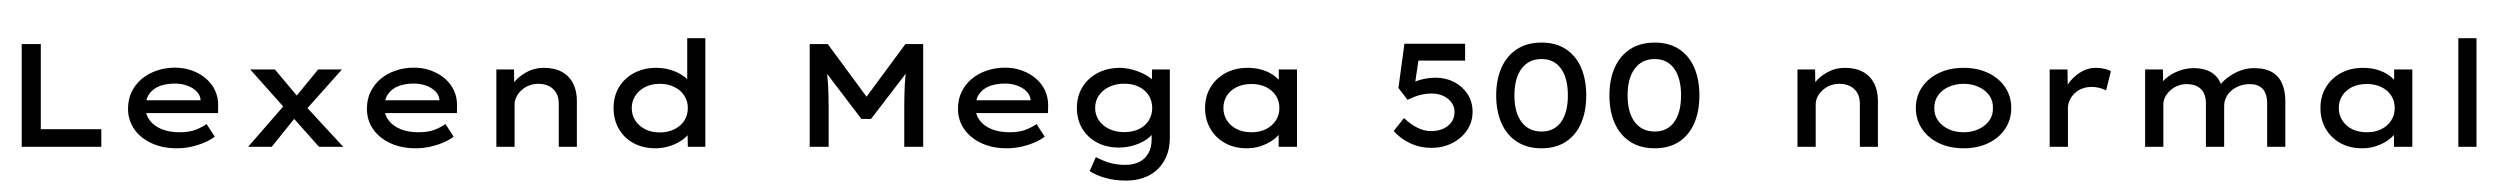 <svg xmlns="http://www.w3.org/2000/svg" xmlns:xlink="http://www.w3.org/1999/xlink" width="408.672" height="30"><path fill="black" d="M16.56 24L3.55 24L3.55 7.20L6.67 7.20L6.67 21.12L16.56 21.12L16.56 24ZM28.90 24.24L28.90 24.24Q26.57 24.24 24.76 23.40Q22.94 22.56 21.94 21.10Q20.93 19.63 20.93 17.78L20.93 17.78Q20.93 16.22 21.53 15Q22.13 13.78 23.17 12.90Q24.22 12.02 25.63 11.54Q27.05 11.06 28.61 11.06L28.61 11.06Q30.10 11.06 31.39 11.53Q32.69 12 33.66 12.83Q34.63 13.66 35.16 14.80Q35.69 15.94 35.66 17.30L35.66 17.30L35.64 18.48L23.23 18.48L22.68 16.39L33.17 16.39L32.78 16.73L32.78 16.20Q32.66 15.43 32.06 14.87Q31.46 14.30 30.56 13.98Q29.66 13.66 28.61 13.66L28.61 13.66Q27.22 13.66 26.12 14.06Q25.03 14.47 24.41 15.34Q23.78 16.20 23.78 17.57L23.78 17.57Q23.78 18.77 24.49 19.69Q25.20 20.62 26.45 21.12Q27.70 21.62 29.38 21.62L29.38 21.62Q30.91 21.62 31.97 21.22Q33.02 20.81 33.77 20.28L33.77 20.28L35.11 22.34Q34.37 22.90 33.37 23.32Q32.38 23.74 31.24 23.99Q30.10 24.24 28.90 24.24ZM56.11 24L52.15 24L47.45 18.72L46.87 18.05L40.90 11.35L44.93 11.35L49.10 16.32L49.68 17.04L56.11 24ZM44.42 24L40.56 24L46.51 17.16L48.43 19.01L44.42 24ZM55.90 11.35L49.82 18.17L48.02 16.22L52.01 11.35L55.90 11.35ZM67.94 24.24L67.94 24.24Q65.62 24.24 63.80 23.40Q61.99 22.56 60.98 21.10Q59.98 19.63 59.98 17.78L59.98 17.78Q59.98 16.22 60.58 15Q61.18 13.78 62.22 12.90Q63.26 12.02 64.68 11.54Q66.10 11.06 67.66 11.06L67.66 11.06Q69.14 11.06 70.44 11.53Q71.74 12 72.71 12.83Q73.68 13.66 74.21 14.80Q74.74 15.94 74.71 17.30L74.71 17.30L74.69 18.48L62.28 18.48L61.73 16.39L72.22 16.39L71.83 16.73L71.83 16.20Q71.71 15.43 71.11 14.87Q70.51 14.30 69.61 13.98Q68.71 13.66 67.66 13.66L67.66 13.66Q66.26 13.66 65.17 14.06Q64.08 14.47 63.46 15.34Q62.83 16.20 62.83 17.57L62.83 17.57Q62.83 18.77 63.54 19.69Q64.25 20.62 65.50 21.12Q66.74 21.62 68.42 21.62L68.42 21.62Q69.96 21.62 71.02 21.22Q72.07 20.81 72.82 20.28L72.82 20.28L74.16 22.34Q73.42 22.90 72.42 23.32Q71.42 23.74 70.28 23.99Q69.14 24.24 67.94 24.24ZM81.14 24L81.14 24L81.14 11.35L84.02 11.35L84.07 14.57L83.26 14.74Q83.64 13.80 84.46 12.98Q85.27 12.17 86.40 11.63Q87.53 11.09 88.90 11.09L88.90 11.09Q90.67 11.09 91.87 11.76Q93.07 12.43 93.68 13.64Q94.30 14.86 94.30 16.44L94.30 16.44L94.30 24L91.34 24L91.34 16.90Q91.34 15.89 90.91 15.17Q90.48 14.45 89.74 14.08Q88.99 13.70 87.98 13.70L87.98 13.70Q87.14 13.70 86.42 14.00Q85.70 14.30 85.19 14.80Q84.67 15.29 84.40 15.88Q84.12 16.46 84.12 17.04L84.12 17.04L84.12 24L82.63 24Q81.98 24 81.61 24Q81.24 24 81.14 24ZM107.14 24.24L107.14 24.24Q105.12 24.24 103.57 23.40Q102.02 22.56 101.16 21.07Q100.30 19.58 100.30 17.66L100.30 17.66Q100.30 15.74 101.18 14.26Q102.07 12.77 103.66 11.93Q105.24 11.09 107.26 11.09L107.26 11.09Q108.46 11.09 109.50 11.39Q110.54 11.69 111.36 12.19Q112.18 12.70 112.63 13.28Q113.09 13.87 113.14 14.50L113.14 14.50L112.34 14.59L112.34 6.24L115.30 6.24L115.30 24L112.44 24L112.37 20.71L112.94 20.88Q112.92 21.48 112.44 22.06Q111.96 22.63 111.16 23.12Q110.35 23.62 109.31 23.93Q108.26 24.24 107.14 24.24ZM107.86 21.65L107.86 21.65Q109.20 21.65 110.24 21.13Q111.29 20.62 111.86 19.72Q112.44 18.82 112.44 17.66L112.44 17.66Q112.44 16.54 111.86 15.64Q111.29 14.74 110.24 14.22Q109.20 13.70 107.86 13.70L107.86 13.70Q106.51 13.70 105.48 14.22Q104.45 14.74 103.86 15.64Q103.27 16.54 103.27 17.66L103.27 17.66Q103.27 18.82 103.86 19.72Q104.45 20.62 105.48 21.13Q106.51 21.65 107.86 21.65ZM135.46 24L132.36 24L132.36 7.20L135.31 7.20L142.42 16.85L140.88 16.85L148.01 7.20L150.91 7.20L150.91 24L147.82 24L147.82 17.54Q147.82 15.48 147.91 13.74Q148.01 12 148.30 10.22L148.30 10.22L148.63 11.30L142.39 19.44L140.81 19.44L134.64 11.33L134.98 10.22Q135.24 11.95 135.35 13.69Q135.46 15.43 135.46 17.54L135.46 17.54L135.46 24ZM164.57 24.24L164.57 24.24Q162.24 24.24 160.43 23.40Q158.62 22.56 157.61 21.10Q156.60 19.63 156.60 17.78L156.60 17.78Q156.60 16.22 157.20 15Q157.80 13.78 158.84 12.90Q159.89 12.02 161.30 11.54Q162.72 11.06 164.28 11.06L164.28 11.06Q165.77 11.06 167.06 11.53Q168.36 12 169.33 12.83Q170.30 13.66 170.83 14.80Q171.36 15.94 171.34 17.30L171.34 17.30L171.31 18.48L158.90 18.48L158.35 16.39L168.84 16.39L168.46 16.73L168.46 16.20Q168.34 15.43 167.74 14.87Q167.14 14.30 166.24 13.98Q165.34 13.66 164.28 13.66L164.28 13.66Q162.89 13.66 161.80 14.06Q160.70 14.47 160.08 15.34Q159.46 16.20 159.46 17.57L159.46 17.57Q159.46 18.77 160.16 19.69Q160.87 20.62 162.12 21.12Q163.37 21.62 165.05 21.62L165.05 21.62Q166.58 21.62 167.64 21.22Q168.70 20.81 169.44 20.28L169.44 20.28L170.78 22.34Q170.04 22.90 169.04 23.32Q168.05 23.74 166.91 23.99Q165.77 24.24 164.57 24.24ZM184.13 29.52L184.13 29.52Q182.14 29.52 180.60 29.06Q179.06 28.61 178.13 27.96L178.13 27.96L179.14 25.68Q179.69 25.97 180.40 26.27Q181.10 26.57 181.99 26.76Q182.88 26.95 183.94 26.95L183.94 26.95Q185.28 26.95 186.24 26.47Q187.20 25.99 187.73 25.04Q188.26 24.10 188.26 22.73L188.26 22.73L188.26 21.02L188.69 21.19Q188.57 21.89 187.72 22.57Q186.86 23.26 185.58 23.69Q184.30 24.12 182.88 24.12L182.88 24.12Q180.86 24.12 179.32 23.29Q177.77 22.46 176.90 21Q176.04 19.54 176.04 17.64L176.04 17.64Q176.04 15.72 176.94 14.24Q177.84 12.77 179.44 11.93Q181.03 11.09 183.10 11.09L183.10 11.09Q183.70 11.09 184.46 11.23Q185.23 11.38 186 11.66Q186.77 11.95 187.42 12.32Q188.06 12.70 188.47 13.14Q188.88 13.58 188.90 14.09L188.90 14.09L188.28 14.28L188.33 11.35L191.23 11.35L191.23 22.51Q191.23 24.26 190.67 25.57Q190.10 26.88 189.13 27.77Q188.16 28.66 186.86 29.09Q185.57 29.52 184.13 29.52ZM183.79 21.60L183.79 21.60Q185.16 21.60 186.19 21.10Q187.22 20.59 187.79 19.69Q188.35 18.79 188.35 17.66L188.35 17.66Q188.35 16.49 187.79 15.60Q187.22 14.71 186.19 14.20Q185.16 13.68 183.79 13.68L183.79 13.68Q182.40 13.68 181.32 14.20Q180.24 14.71 179.63 15.61Q179.02 16.51 179.02 17.66L179.02 17.66Q179.02 18.77 179.63 19.67Q180.24 20.57 181.32 21.08Q182.40 21.60 183.79 21.60ZM203.81 24.24L203.81 24.24Q201.79 24.24 200.26 23.39Q198.72 22.54 197.86 21.05Q196.99 19.56 196.99 17.66L196.99 17.66Q196.99 15.74 197.89 14.26Q198.79 12.77 200.36 11.93Q201.94 11.09 203.95 11.09L203.95 11.09Q205.18 11.09 206.22 11.39Q207.26 11.69 208.03 12.20Q208.80 12.72 209.27 13.32Q209.74 13.92 209.81 14.54L209.81 14.54L209.04 14.52L209.04 11.35L212.02 11.35L212.02 24L209.02 24L209.02 20.66L209.66 20.78Q209.59 21.36 209.09 21.97Q208.58 22.58 207.79 23.09Q207 23.59 205.98 23.92Q204.96 24.24 203.81 24.24ZM204.58 21.62L204.58 21.62Q205.92 21.62 206.95 21.11Q207.98 20.59 208.56 19.69Q209.14 18.79 209.14 17.66L209.14 17.66Q209.14 16.51 208.56 15.62Q207.98 14.74 206.95 14.23Q205.92 13.73 204.58 13.73L204.58 13.73Q203.21 13.73 202.18 14.23Q201.14 14.74 200.57 15.62Q199.99 16.51 199.99 17.66L199.99 17.66Q199.99 18.79 200.57 19.69Q201.14 20.59 202.18 21.11Q203.21 21.62 204.58 21.62ZM233.98 24.17L233.98 24.17Q232.10 24.17 230.51 23.41Q228.91 22.66 227.83 21.41L227.83 21.41L229.51 19.30Q230.57 20.30 231.68 20.87Q232.80 21.43 233.93 21.43L233.93 21.43Q235.03 21.43 235.91 21.05Q236.78 20.66 237.28 19.96Q237.77 19.25 237.77 18.31L237.77 18.31Q237.77 17.45 237.28 16.76Q236.78 16.08 235.94 15.68Q235.10 15.29 234.05 15.29L234.05 15.29Q233.21 15.29 232.50 15.44Q231.79 15.60 231.20 15.83Q230.62 16.06 230.09 16.32L230.09 16.32L228.60 14.38L229.58 7.15L239.50 7.15L239.50 9.91L231.34 9.91L231.98 9.14L231.19 14.47L230.35 13.85Q230.71 13.56 231.41 13.30Q232.10 13.03 232.96 12.86Q233.81 12.70 234.65 12.70L234.65 12.70Q236.33 12.70 237.70 13.40Q239.06 14.11 239.89 15.36Q240.72 16.61 240.72 18.29L240.72 18.29Q240.72 19.94 239.82 21.28Q238.92 22.61 237.40 23.39Q235.87 24.17 233.98 24.17ZM252 24.24L252 24.24Q249.62 24.24 247.97 23.16Q246.31 22.08 245.45 20.14Q244.58 18.19 244.58 15.60L244.58 15.60Q244.58 13.01 245.45 11.06Q246.31 9.12 247.97 8.04Q249.62 6.96 252 6.96L252 6.96Q254.35 6.96 255.98 8.04Q257.62 9.12 258.46 11.06Q259.30 13.01 259.30 15.60L259.30 15.60Q259.30 18.19 258.46 20.14Q257.62 22.08 255.98 23.16Q254.35 24.24 252 24.24ZM252 21.50L252 21.50Q254.04 21.50 255.17 19.96Q256.30 18.41 256.30 15.60L256.30 15.60Q256.30 12.77 255.17 11.21Q254.04 9.65 252 9.65L252 9.65Q249.91 9.65 248.74 11.21Q247.56 12.77 247.56 15.60L247.56 15.60Q247.56 18.41 248.74 19.96Q249.91 21.50 252 21.50ZM270.50 24.24L270.50 24.24Q268.13 24.24 266.47 23.16Q264.82 22.08 263.95 20.14Q263.09 18.19 263.09 15.60L263.09 15.60Q263.09 13.01 263.95 11.06Q264.82 9.12 266.47 8.04Q268.13 6.96 270.50 6.96L270.50 6.96Q272.86 6.96 274.49 8.04Q276.12 9.12 276.96 11.06Q277.80 13.01 277.80 15.60L277.80 15.60Q277.80 18.19 276.96 20.14Q276.12 22.08 274.49 23.16Q272.86 24.24 270.50 24.24ZM270.50 21.50L270.50 21.50Q272.54 21.50 273.67 19.96Q274.80 18.41 274.80 15.60L274.80 15.60Q274.80 12.77 273.67 11.21Q272.54 9.65 270.50 9.65L270.50 9.65Q268.42 9.65 267.24 11.21Q266.06 12.77 266.06 15.60L266.06 15.60Q266.06 18.41 267.24 19.96Q268.42 21.50 270.50 21.50ZM293.83 24L293.83 24L293.83 11.35L296.71 11.35L296.76 14.57L295.94 14.74Q296.33 13.80 297.14 12.98Q297.96 12.17 299.09 11.63Q300.22 11.09 301.58 11.09L301.58 11.09Q303.36 11.09 304.56 11.76Q305.76 12.43 306.37 13.64Q306.98 14.86 306.98 16.44L306.98 16.44L306.98 24L304.03 24L304.03 16.90Q304.03 15.89 303.60 15.17Q303.17 14.45 302.42 14.08Q301.68 13.70 300.67 13.70L300.67 13.70Q299.83 13.70 299.11 14.00Q298.39 14.30 297.88 14.80Q297.36 15.29 297.08 15.88Q296.81 16.46 296.81 17.04L296.81 17.04L296.81 24L295.32 24Q294.67 24 294.30 24Q293.93 24 293.83 24ZM321 24.24L321 24.24Q318.72 24.24 316.96 23.40Q315.19 22.56 314.18 21.06Q313.18 19.56 313.18 17.66L313.18 17.66Q313.18 15.74 314.18 14.26Q315.19 12.77 316.96 11.93Q318.72 11.09 321 11.09L321 11.09Q323.26 11.09 325.02 11.93Q326.78 12.77 327.78 14.26Q328.78 15.74 328.78 17.66L328.78 17.66Q328.78 19.56 327.78 21.06Q326.78 22.56 325.02 23.40Q323.26 24.24 321 24.24ZM321 21.62L321 21.62Q322.34 21.62 323.45 21.11Q324.55 20.59 325.19 19.70Q325.82 18.82 325.78 17.66L325.78 17.66Q325.82 16.49 325.19 15.60Q324.55 14.71 323.45 14.21Q322.34 13.70 321 13.70L321 13.70Q319.63 13.70 318.53 14.21Q317.42 14.71 316.80 15.61Q316.18 16.51 316.20 17.66L316.20 17.66Q316.18 18.82 316.80 19.70Q317.42 20.59 318.53 21.11Q319.63 21.62 321 21.62ZM338.04 24L335.06 24L335.06 11.35L337.97 11.35L338.04 15.79L337.32 15.38Q337.66 14.18 338.47 13.21Q339.29 12.24 340.36 11.66Q341.42 11.09 342.58 11.09L342.58 11.09Q343.30 11.09 343.97 11.23Q344.64 11.38 345.07 11.64L345.07 11.64L344.28 14.78Q343.82 14.52 343.18 14.36Q342.53 14.21 341.90 14.21L341.90 14.21Q341.04 14.21 340.32 14.50Q339.60 14.78 339.10 15.29Q338.59 15.79 338.32 16.42Q338.04 17.04 338.04 17.71L338.04 17.71L338.04 24ZM353.64 24L350.66 24L350.66 11.35L353.57 11.35L353.62 14.52L352.82 14.40Q353.09 13.82 353.62 13.25Q354.14 12.67 354.90 12.20Q355.66 11.74 356.60 11.44Q357.55 11.14 358.66 11.14L358.66 11.14Q359.86 11.14 360.83 11.51Q361.80 11.88 362.45 12.67Q363.10 13.46 363.29 14.71L363.29 14.71L362.52 14.57L362.71 14.18Q363.02 13.68 363.60 13.14Q364.18 12.60 364.93 12.16Q365.69 11.71 366.59 11.42Q367.49 11.14 368.47 11.14L368.47 11.14Q370.34 11.14 371.46 11.82Q372.58 12.50 373.08 13.73Q373.58 14.95 373.58 16.51L373.58 16.51L373.58 24L370.61 24L370.61 16.87Q370.61 15.91 370.31 15.20Q370.01 14.50 369.37 14.12Q368.74 13.75 367.75 13.75L367.75 13.75Q366.89 13.75 366.12 14.03Q365.35 14.30 364.78 14.80Q364.20 15.29 363.89 15.95Q363.58 16.61 363.58 17.35L363.58 17.35L363.58 24L360.60 24L360.60 16.85Q360.60 15.91 360.26 15.22Q359.93 14.52 359.23 14.14Q358.54 13.75 357.43 13.75L357.43 13.75Q356.62 13.75 355.92 14.05Q355.22 14.35 354.71 14.84Q354.19 15.34 353.92 15.90Q353.64 16.46 353.64 17.04L353.64 17.04L353.64 24ZM386.14 24.24L386.14 24.24Q384.12 24.24 382.58 23.39Q381.05 22.54 380.18 21.05Q379.32 19.56 379.32 17.66L379.32 17.66Q379.32 15.74 380.22 14.26Q381.12 12.77 382.69 11.93Q384.26 11.09 386.28 11.09L386.28 11.09Q387.50 11.09 388.55 11.39Q389.59 11.69 390.36 12.20Q391.13 12.72 391.60 13.32Q392.06 13.92 392.14 14.54L392.14 14.54L391.37 14.52L391.37 11.35L394.34 11.35L394.34 24L391.34 24L391.34 20.66L391.99 20.78Q391.92 21.36 391.42 21.97Q390.91 22.58 390.12 23.09Q389.33 23.59 388.31 23.92Q387.29 24.24 386.14 24.24ZM386.90 21.62L386.90 21.62Q388.25 21.62 389.28 21.11Q390.31 20.59 390.89 19.69Q391.46 18.79 391.46 17.66L391.46 17.66Q391.46 16.51 390.89 15.62Q390.31 14.74 389.28 14.23Q388.25 13.73 386.90 13.73L386.90 13.73Q385.54 13.73 384.50 14.23Q383.47 14.74 382.90 15.62Q382.32 16.51 382.32 17.66L382.32 17.66Q382.32 18.79 382.90 19.69Q383.47 20.59 384.50 21.11Q385.54 21.62 386.90 21.62ZM404.83 24L401.86 24L401.86 6.24L404.83 6.24L404.83 24Z"/></svg>